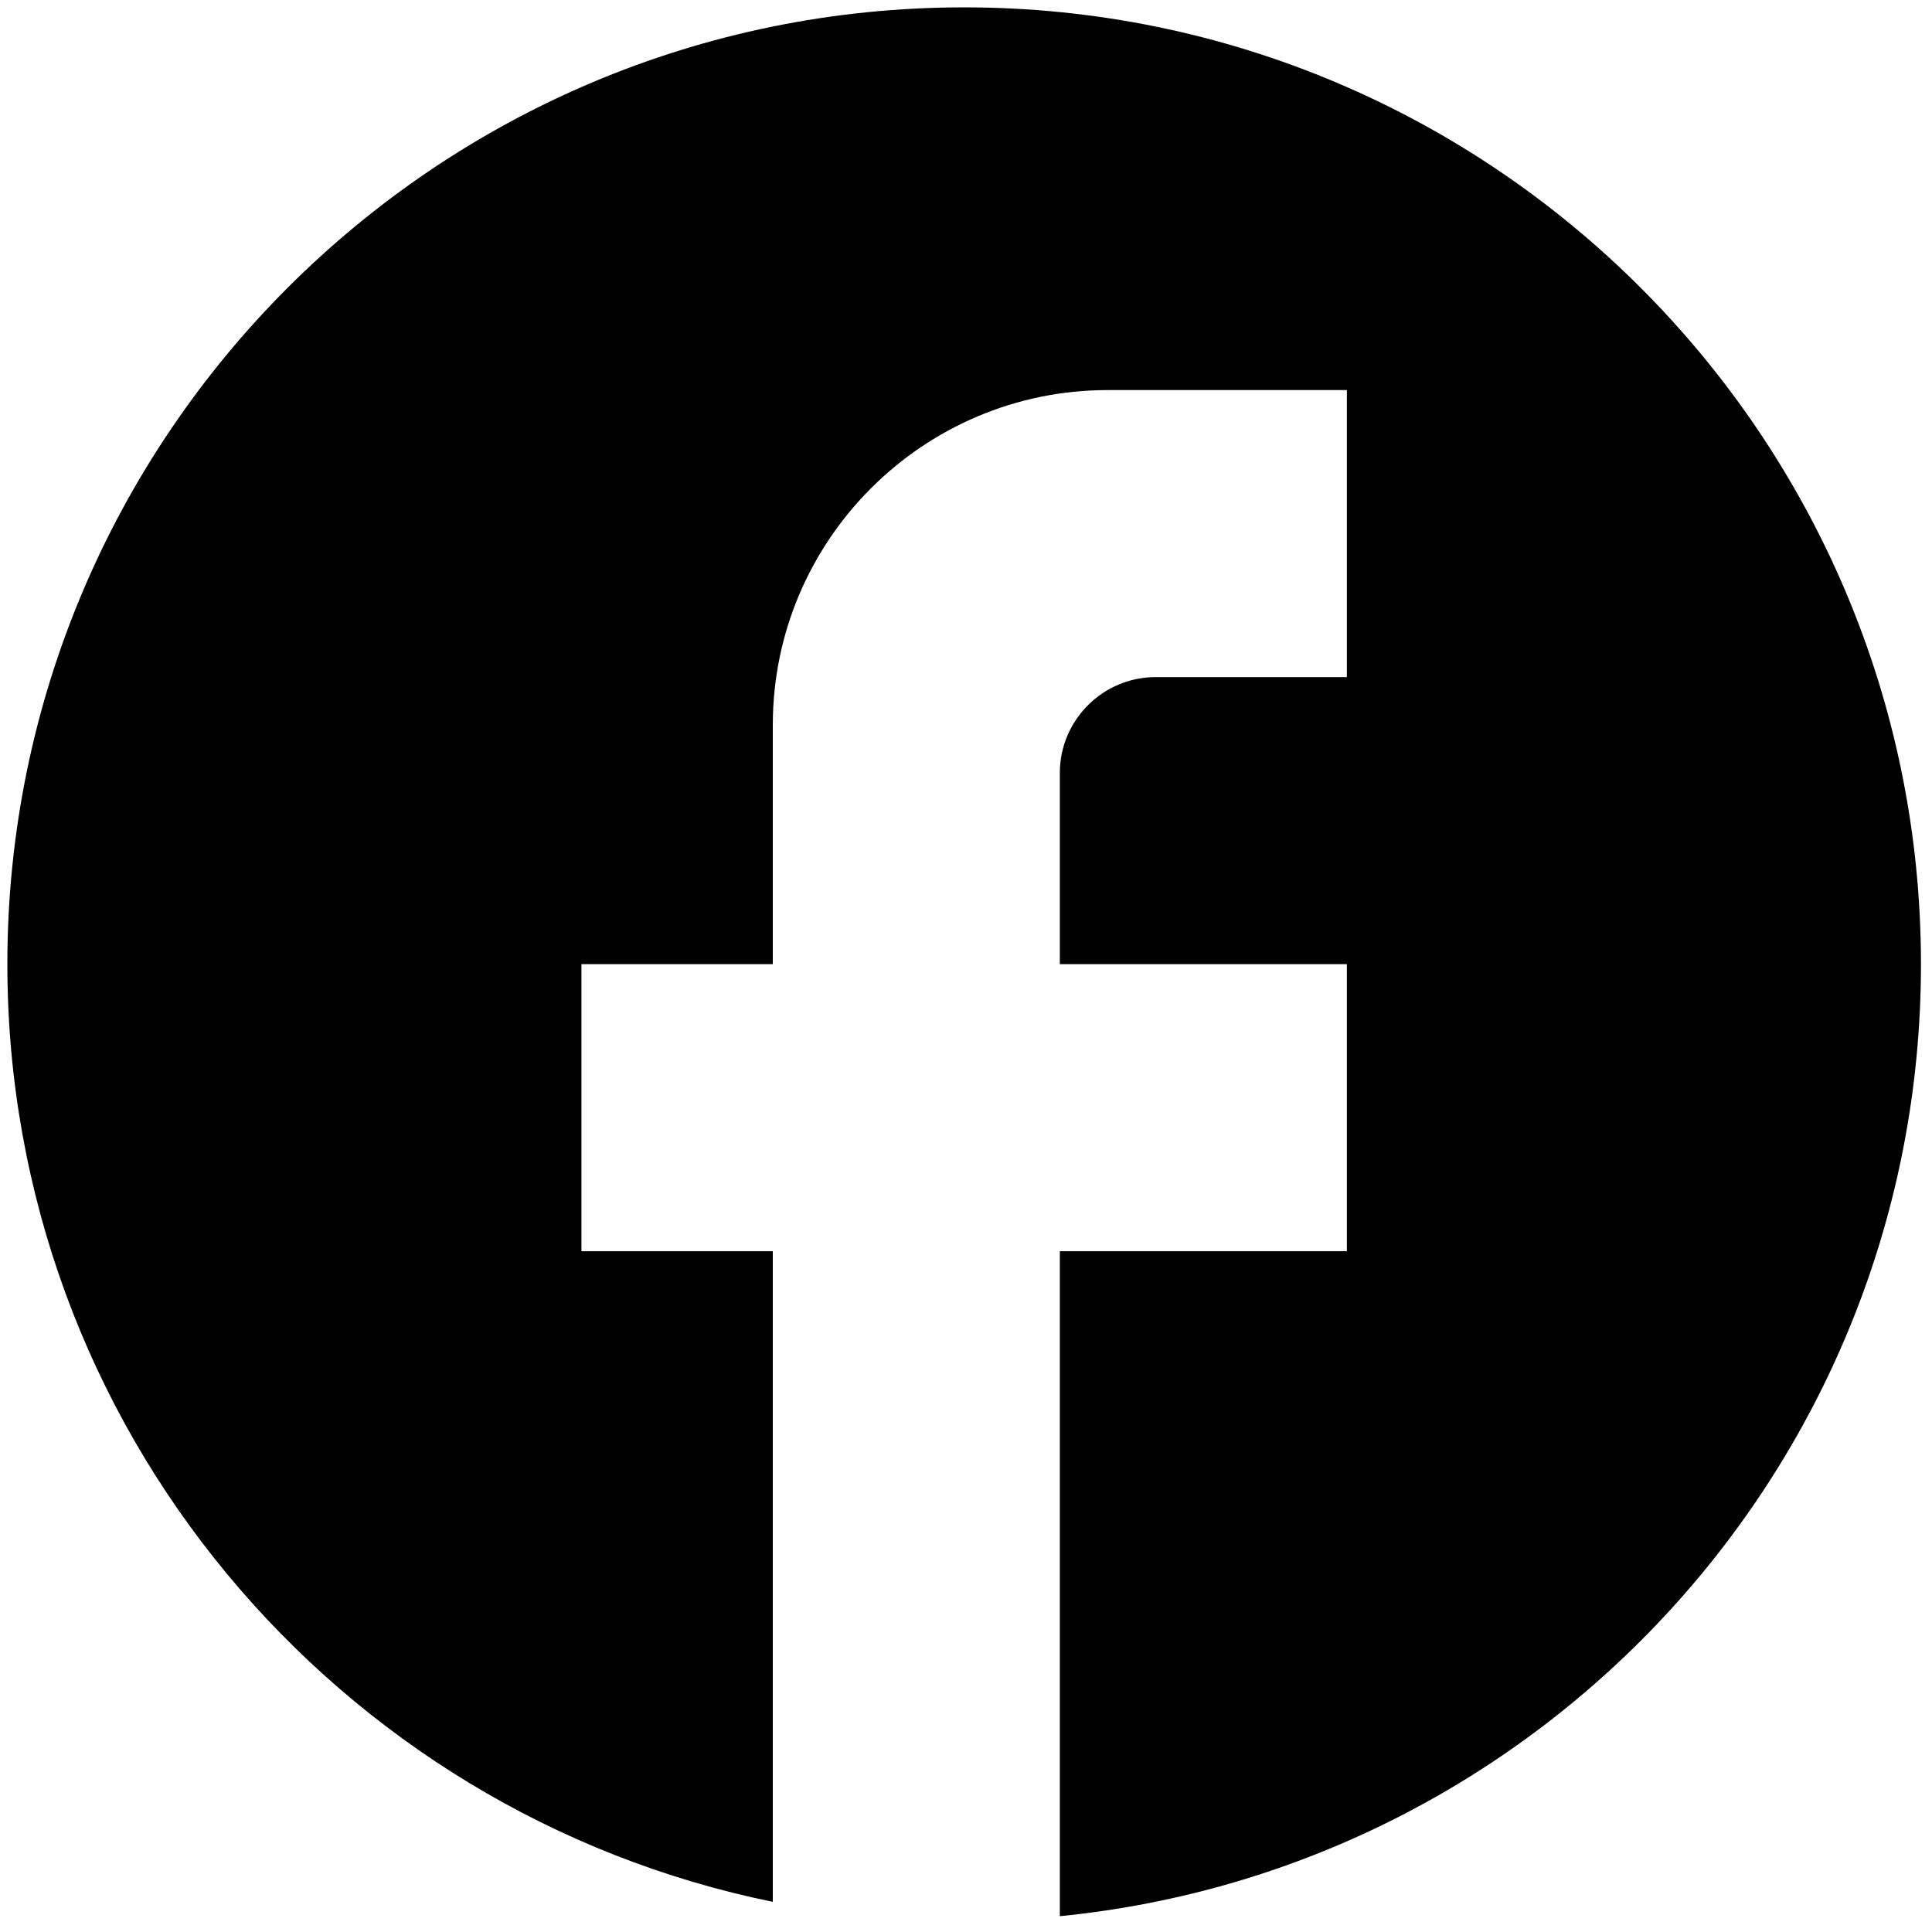 <svg width="21" height="21" viewBox="0 0 21 21" fill="none" xmlns="http://www.w3.org/2000/svg">
<path d="M20.88 10.48C20.88 4.739 16.221 0.08 10.48 0.08C4.739 0.08 0.08 4.739 0.08 10.48C0.08 15.514 3.658 19.705 8.4 20.672V13.6H6.32V10.48H8.4V7.88C8.4 5.873 10.033 4.24 12.04 4.24H14.64V7.36H12.56C11.988 7.36 11.52 7.828 11.52 8.4V10.48H14.64V13.6H11.52V20.828C16.772 20.308 20.88 15.878 20.88 10.48Z" fill="black"/>
</svg>
